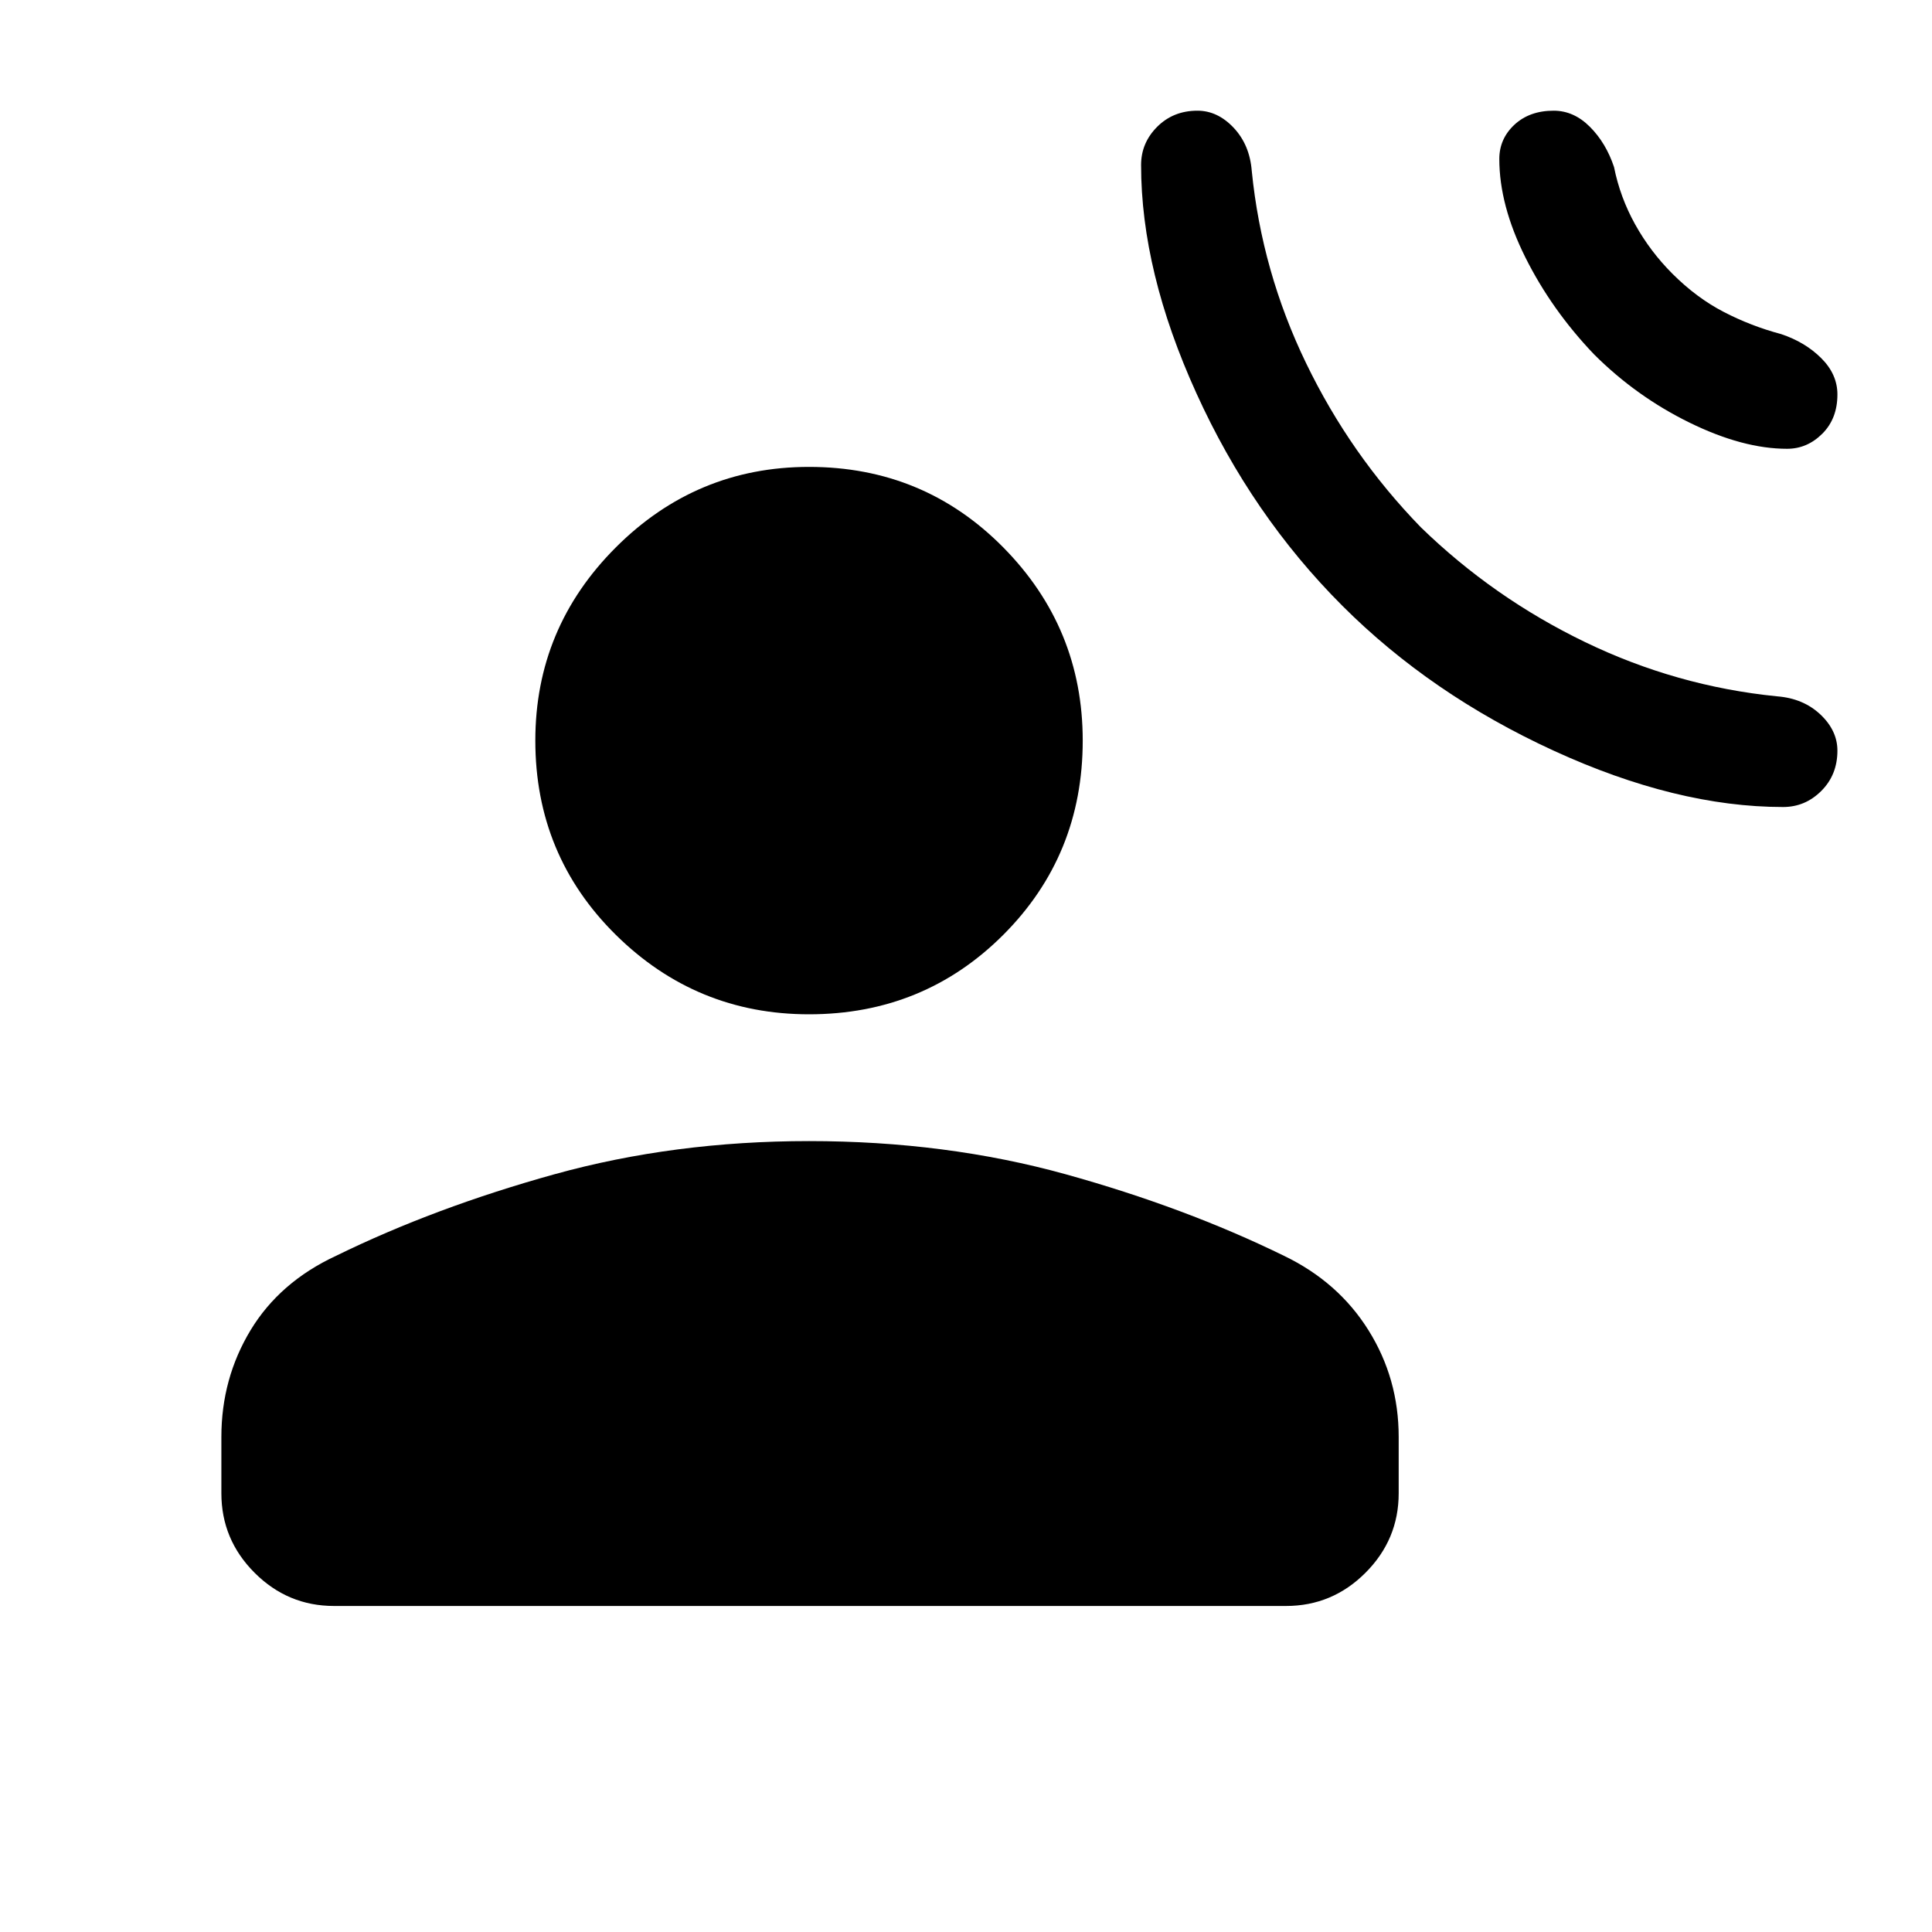 <svg xmlns="http://www.w3.org/2000/svg" height="24" width="24"><path d="M16.675 7.525Q17.775 8.625 19.3 9.325Q20.825 10.025 22.15 10.025Q22.425 10.025 22.625 9.825Q22.825 9.625 22.825 9.325Q22.825 9.075 22.613 8.875Q22.4 8.675 22.075 8.65Q20.825 8.525 19.688 7.975Q18.55 7.425 17.65 6.55Q16.775 5.65 16.225 4.512Q15.675 3.375 15.55 2.125Q15.525 1.8 15.325 1.587Q15.125 1.375 14.875 1.375Q14.575 1.375 14.375 1.575Q14.175 1.775 14.175 2.05Q14.175 3.375 14.863 4.887Q15.55 6.4 16.675 7.525ZM19.8 4.4Q20.325 4.925 20.988 5.25Q21.65 5.575 22.2 5.575Q22.45 5.575 22.638 5.387Q22.825 5.2 22.825 4.9Q22.825 4.65 22.625 4.45Q22.425 4.25 22.125 4.15Q21.75 4.05 21.413 3.875Q21.075 3.7 20.775 3.4Q20.5 3.125 20.312 2.787Q20.125 2.45 20.05 2.075Q19.95 1.775 19.75 1.575Q19.55 1.375 19.3 1.375Q19 1.375 18.812 1.55Q18.625 1.725 18.625 1.975Q18.625 2.55 18.95 3.2Q19.275 3.85 19.8 4.4ZM10.05 12.6Q8.65 12.6 7.65 11.613Q6.65 10.625 6.65 9.2Q6.65 7.8 7.65 6.8Q8.65 5.8 10.05 5.8Q11.475 5.8 12.463 6.8Q13.45 7.8 13.45 9.2Q13.45 10.625 12.463 11.613Q11.475 12.6 10.05 12.6ZM4.15 19.95Q3.575 19.95 3.163 19.538Q2.75 19.125 2.75 18.55V17.85Q2.75 17.125 3.112 16.525Q3.475 15.925 4.175 15.6Q5.4 15 6.888 14.587Q8.375 14.175 10.05 14.175Q11.75 14.175 13.238 14.587Q14.725 15 15.95 15.6Q16.625 15.925 17 16.525Q17.375 17.125 17.375 17.85V18.55Q17.375 19.125 16.962 19.538Q16.55 19.95 15.975 19.95Z"/></svg>